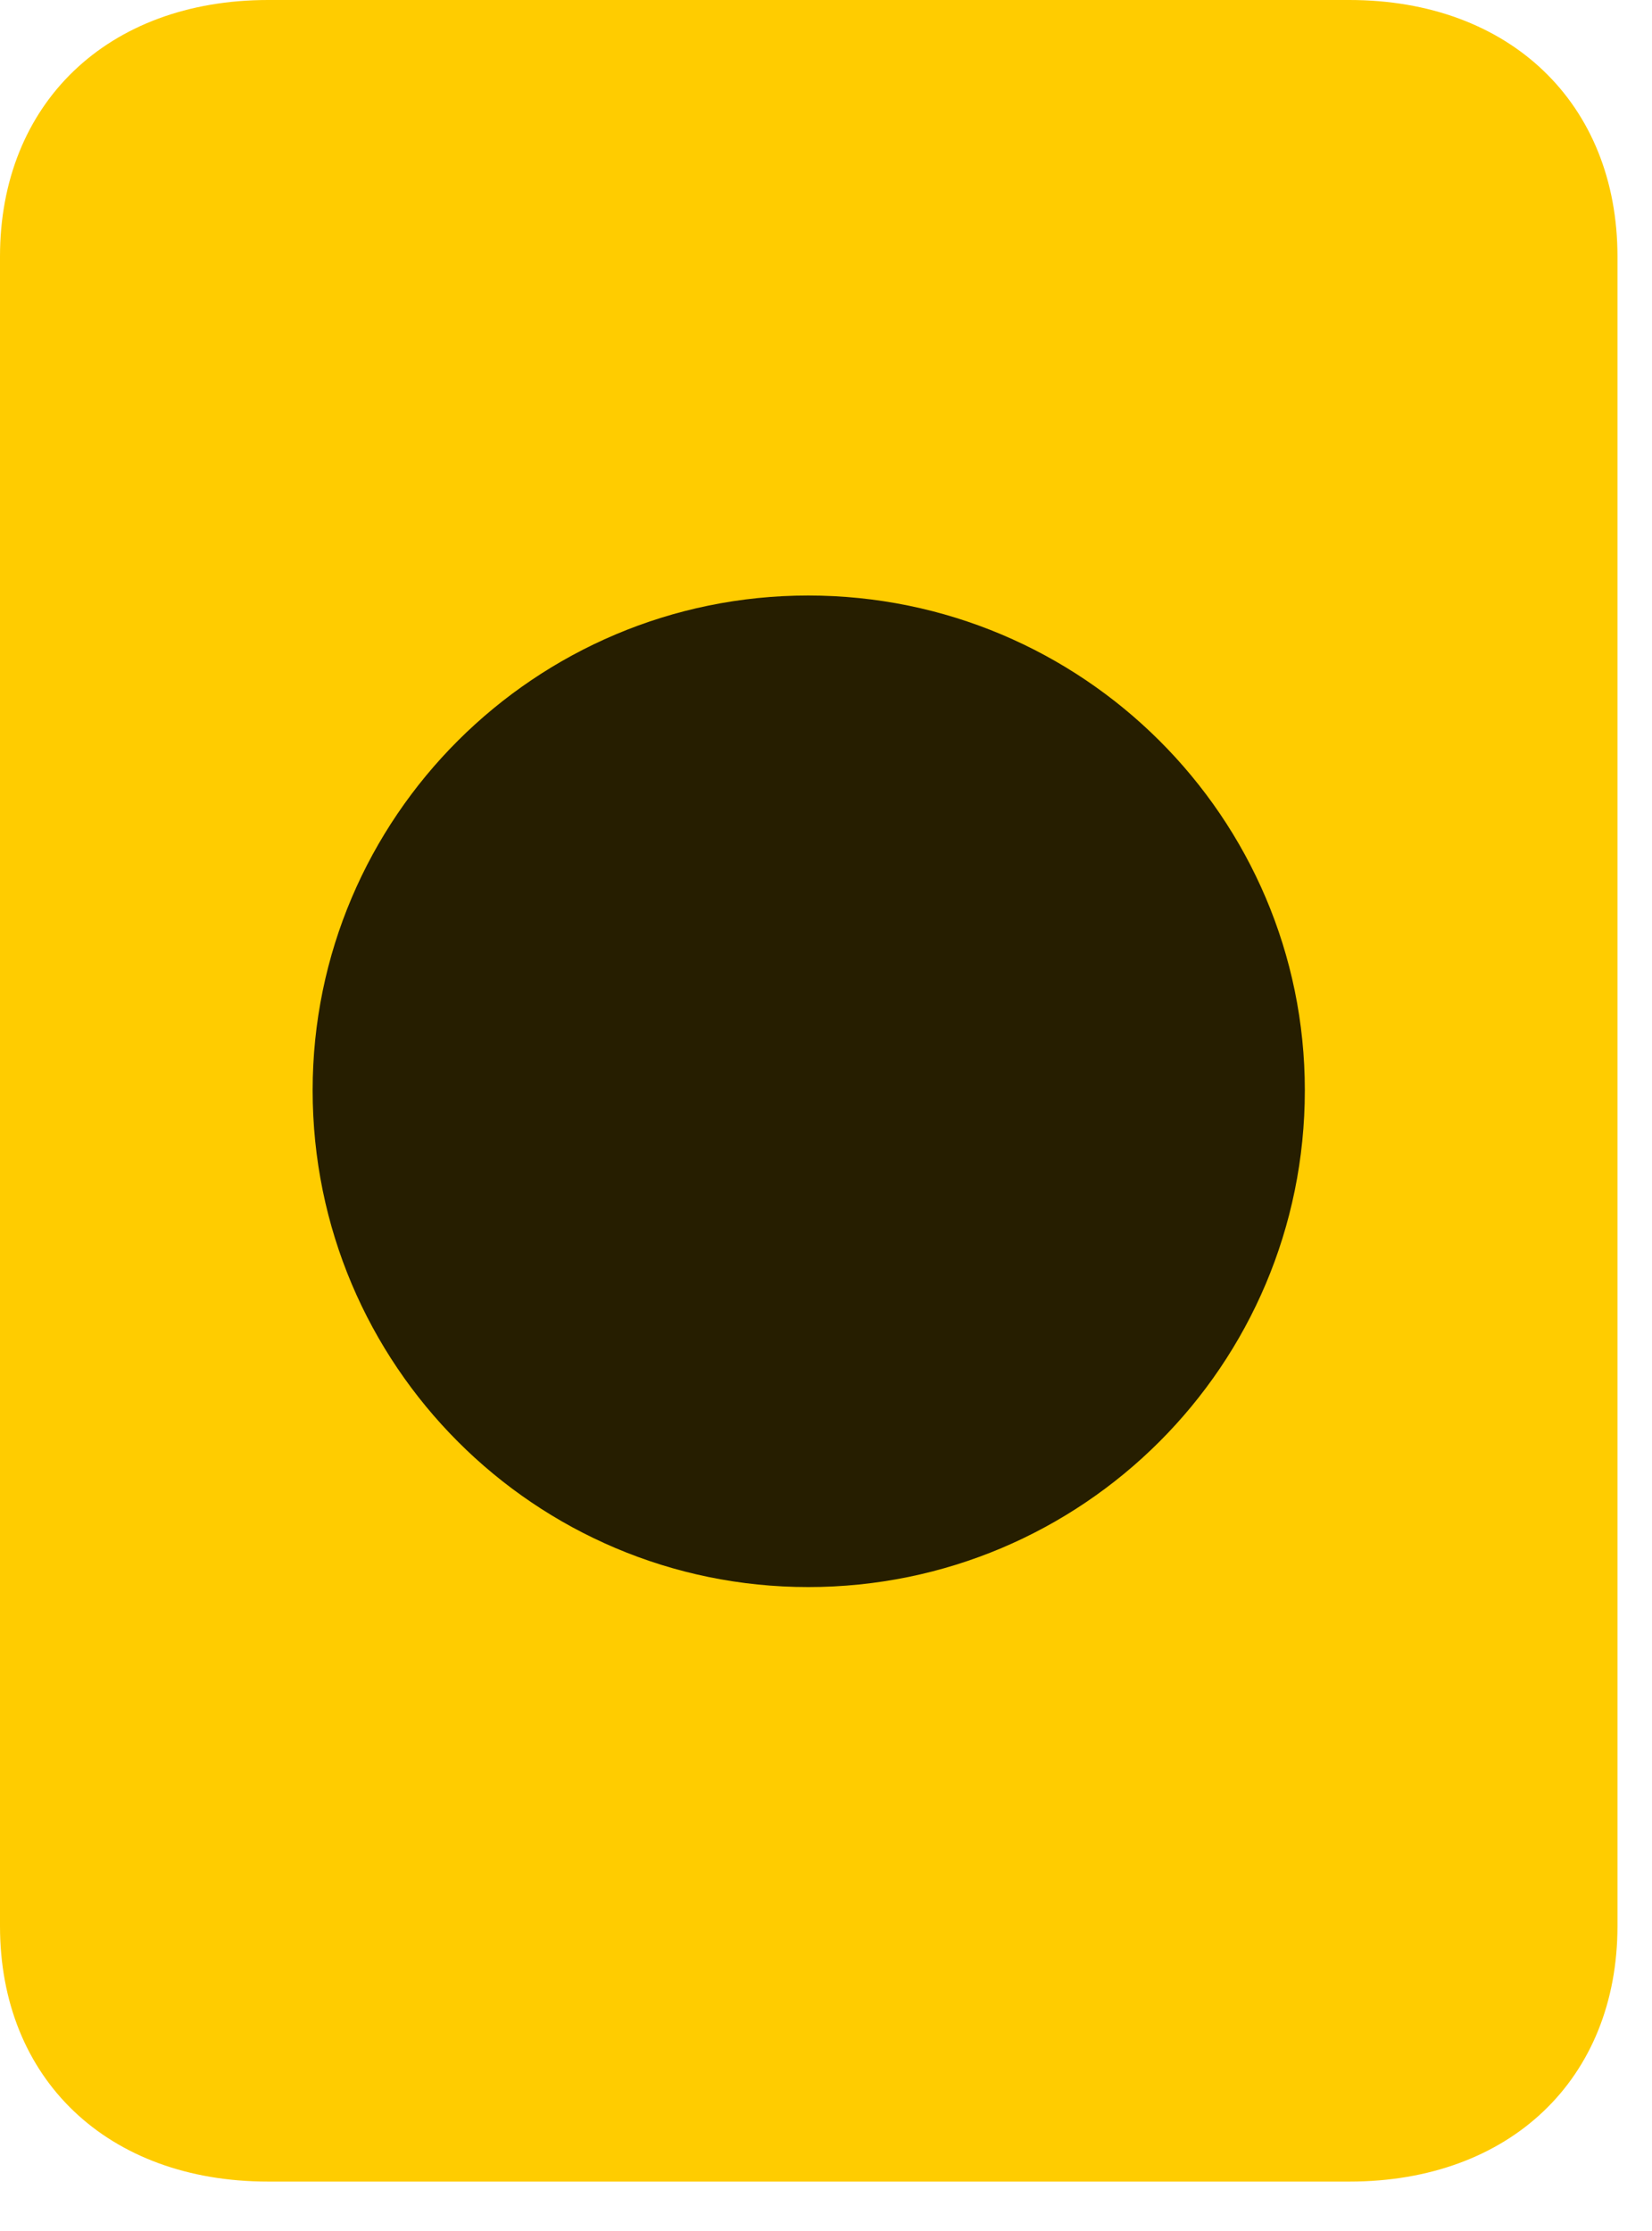 <svg width="20" height="27" viewBox="0 0 20 27" fill="none" xmlns="http://www.w3.org/2000/svg">
<path d="M3.246 26.402H16.336C18.281 26.402 19.582 25.16 19.582 23.309V3.105C19.582 1.254 18.281 0 16.336 0H3.246C1.301 0 0 1.254 0 3.105V23.309C0 25.16 1.301 26.402 3.246 26.402Z" fill="#FFCC00"/>
<path d="M9.785 19.207C6.48 19.207 3.785 16.523 3.785 13.195C3.785 9.891 6.48 7.207 9.785 7.207C13.102 7.207 15.797 9.891 15.797 13.195C15.797 16.523 13.102 19.207 9.785 19.207Z" fill="black" fill-opacity="0.85"/>
</svg>

